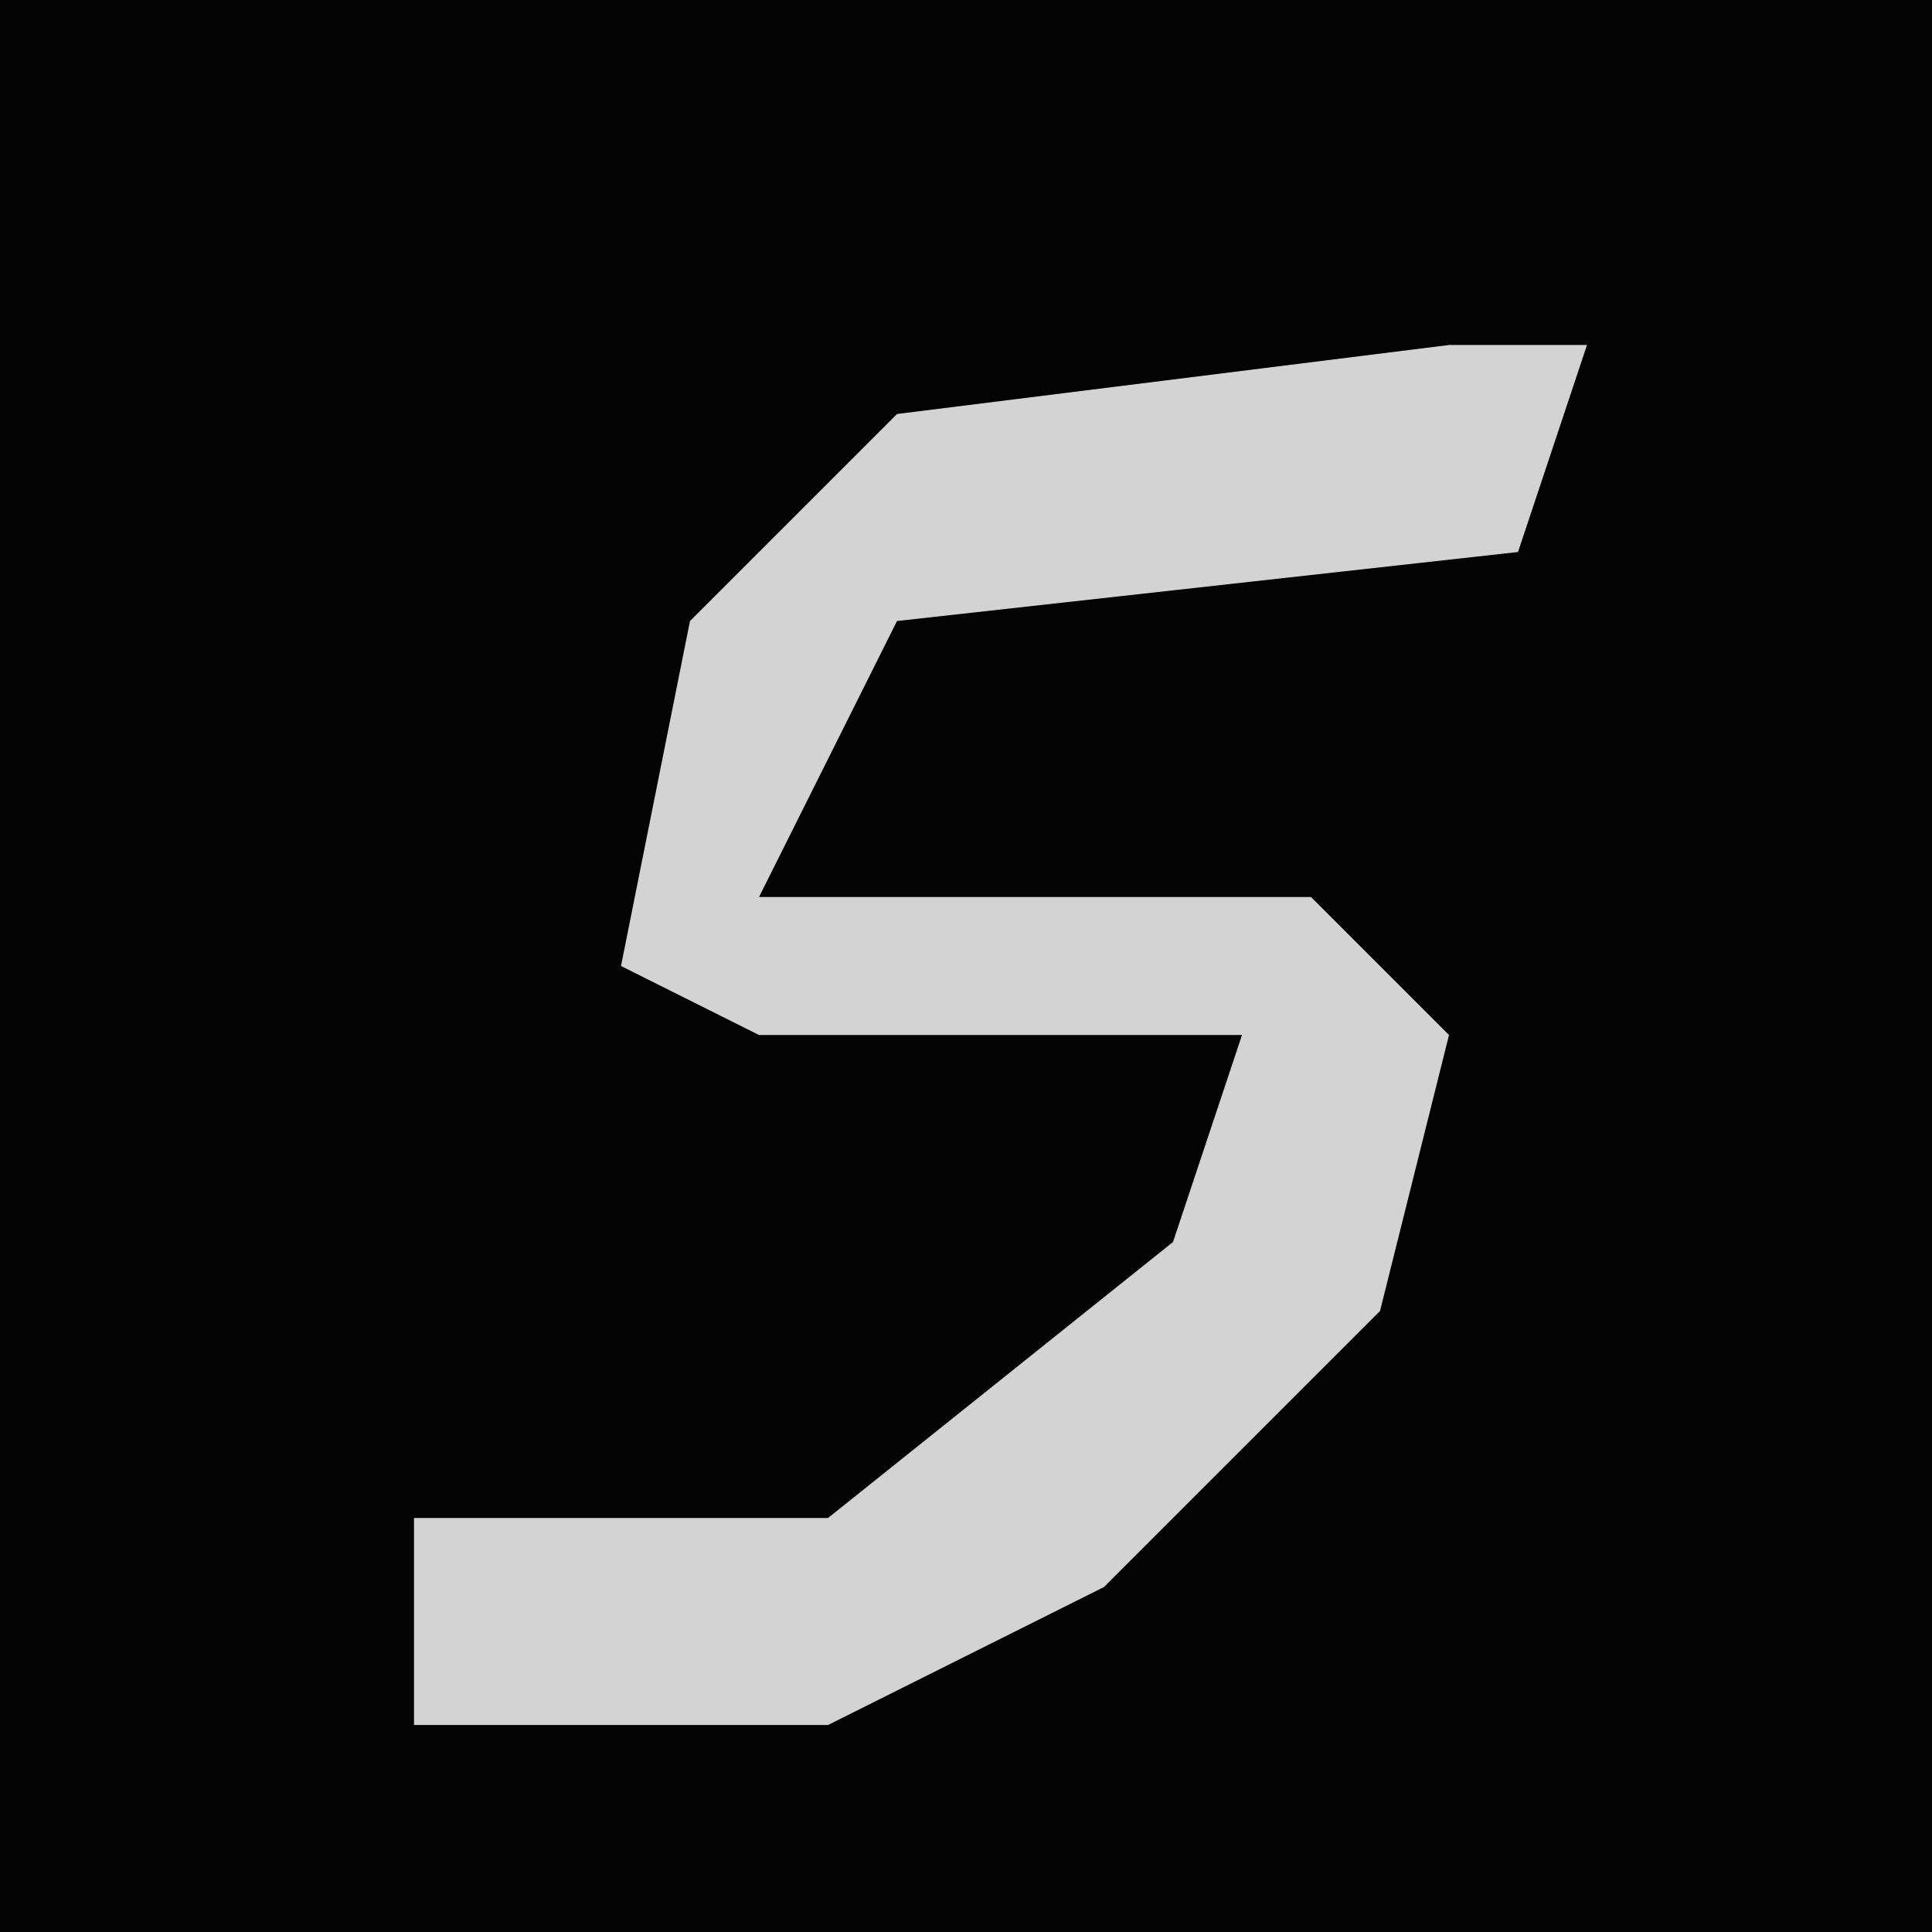 <?xml version="1.0" encoding="UTF-8"?>
<svg version="1.1" xmlns="http://www.w3.org/2000/svg" width="28" height="28">
<path d="M0,0 L28,0 L28,28 L0,28 Z " fill="#030303" transform="translate(0,0)"/>
<path d="M0,0 L2,0 L1,3 L-8,4 L-10,8 L-2,8 L0,10 L-1,14 L-5,18 L-9,20 L-15,20 L-15,17 L-9,17 L-4,13 L-3,10 L-10,10 L-12,9 L-11,4 L-8,1 Z " fill="#D3D3D3" transform="translate(21,5)"/>
</svg>
